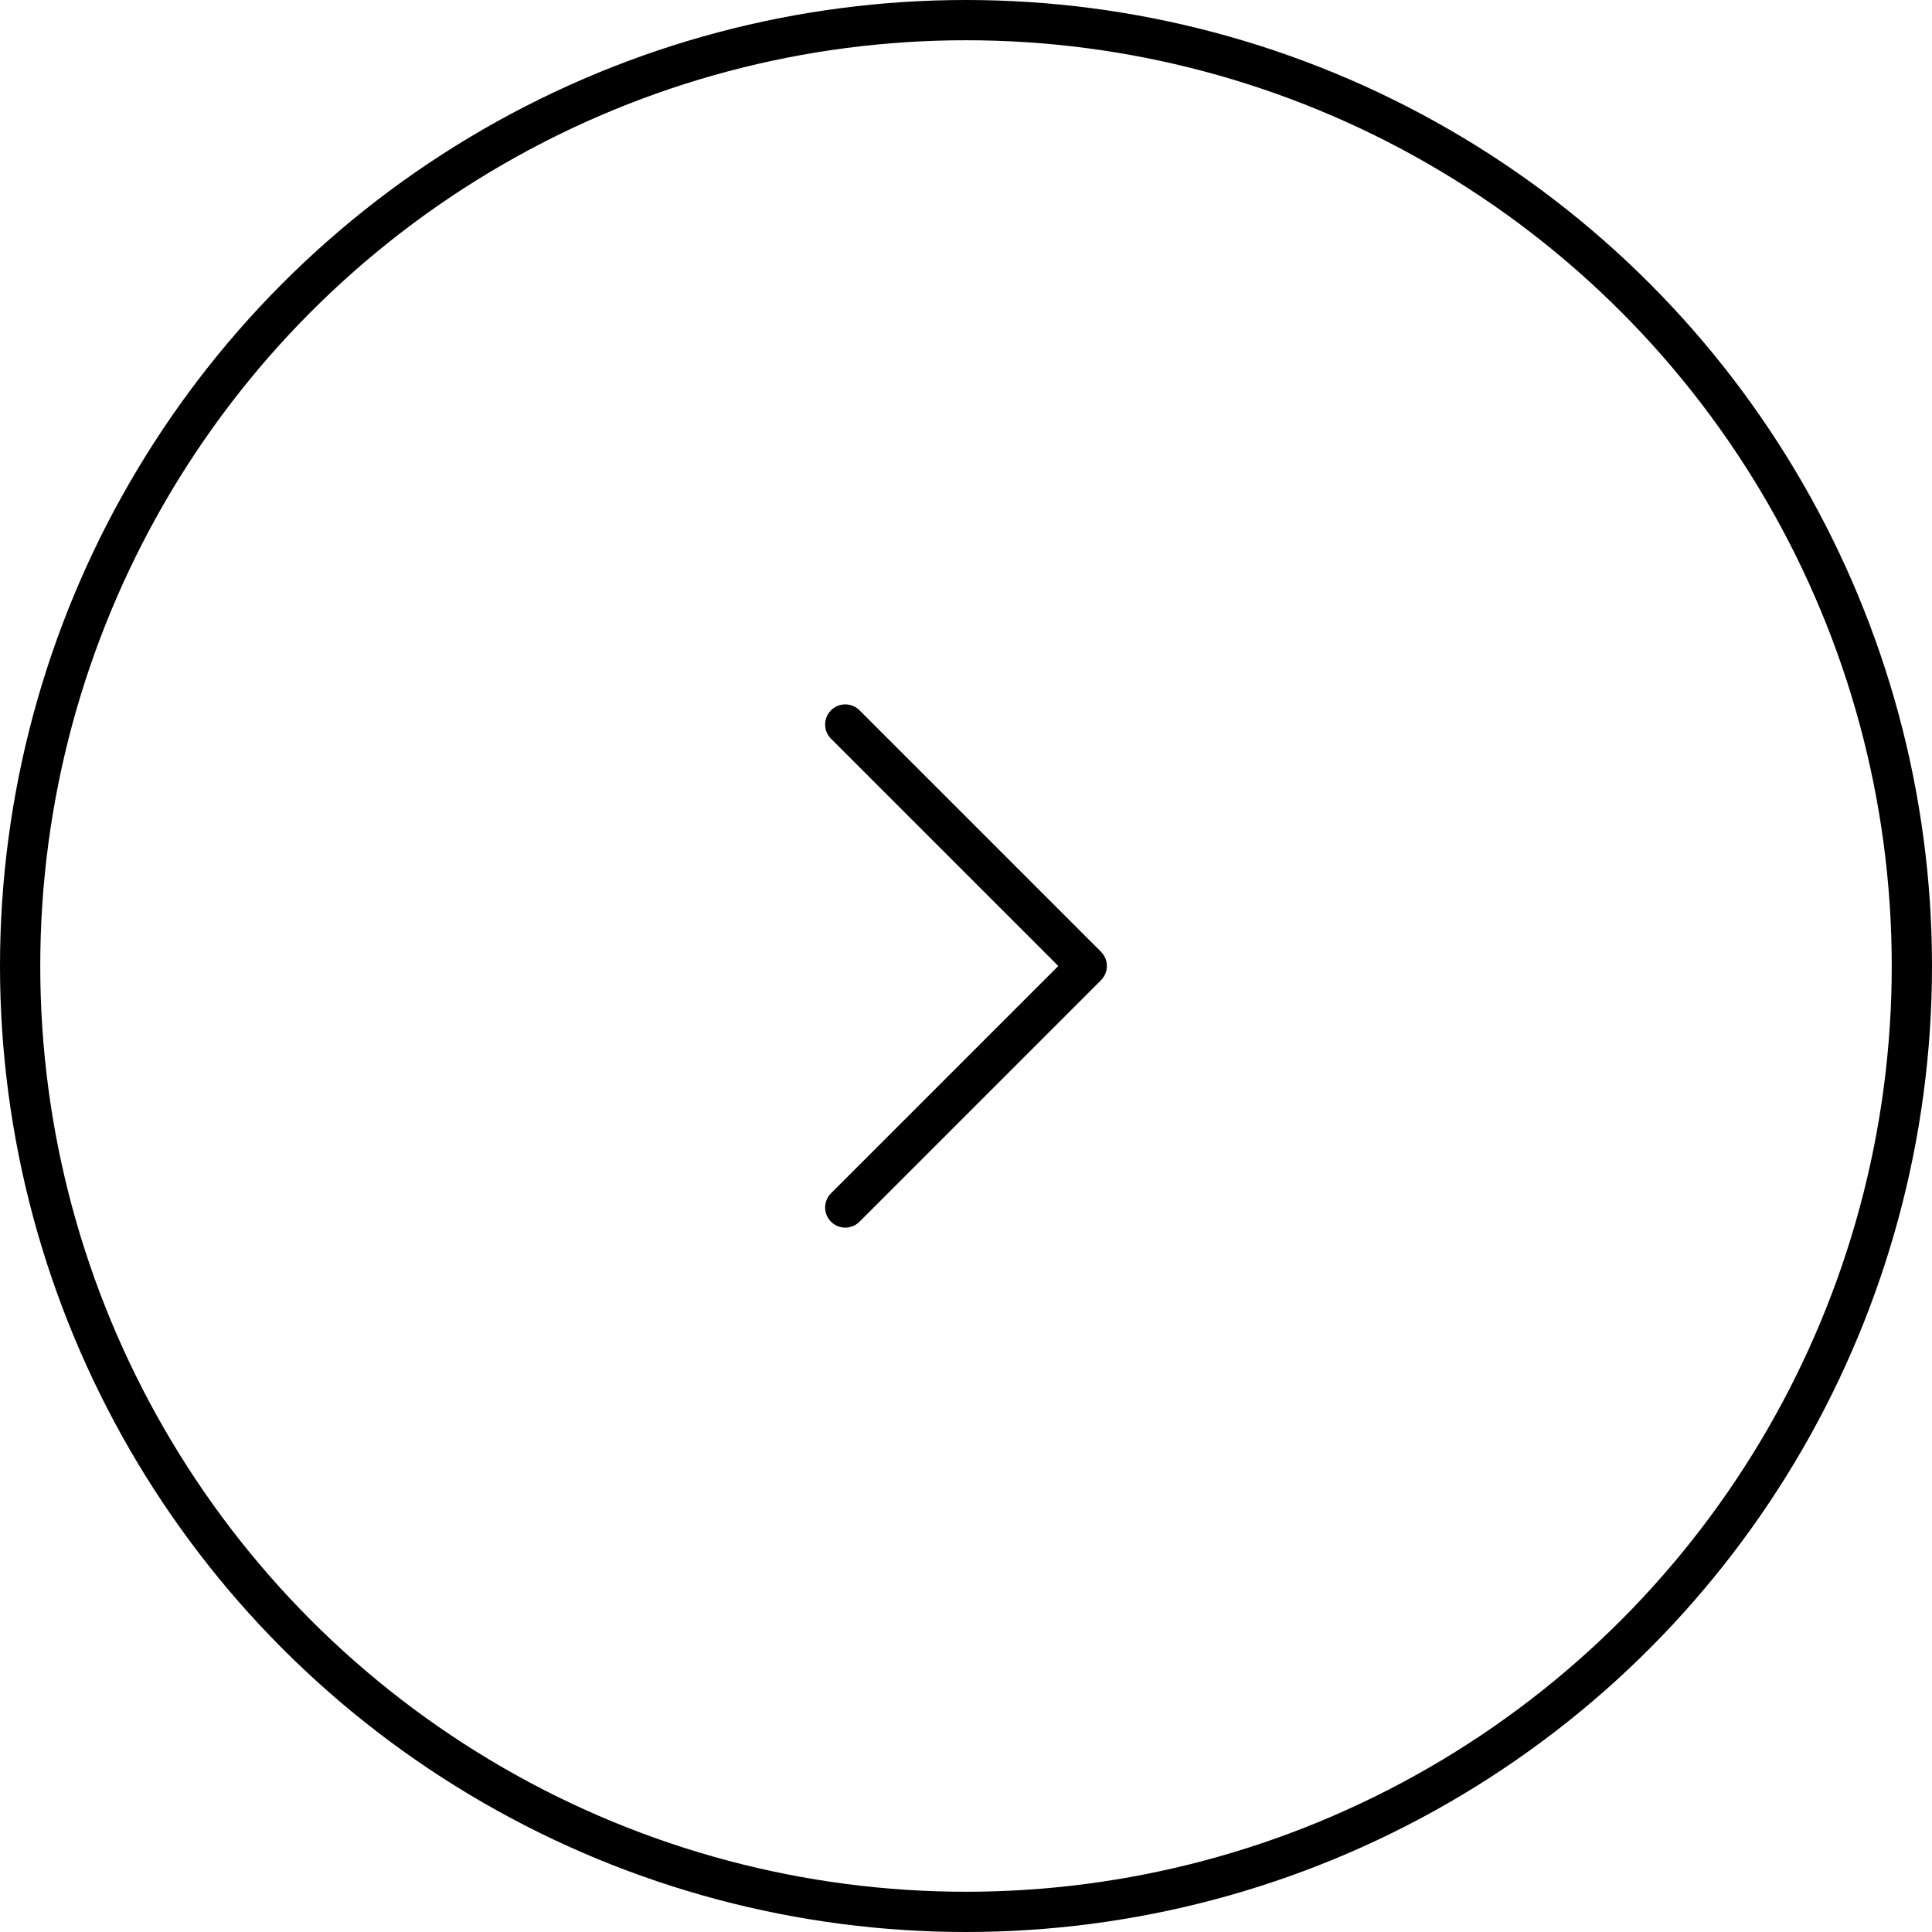 <svg width="48" height="48" viewBox="0 0 48 48" fill="none" xmlns="http://www.w3.org/2000/svg">
<path d="M21 30L27 24L21 18" stroke="black" stroke-linecap="round" stroke-linejoin="round"/>
<circle cx="24" cy="24" r="23.5" stroke="black"/>
</svg>
